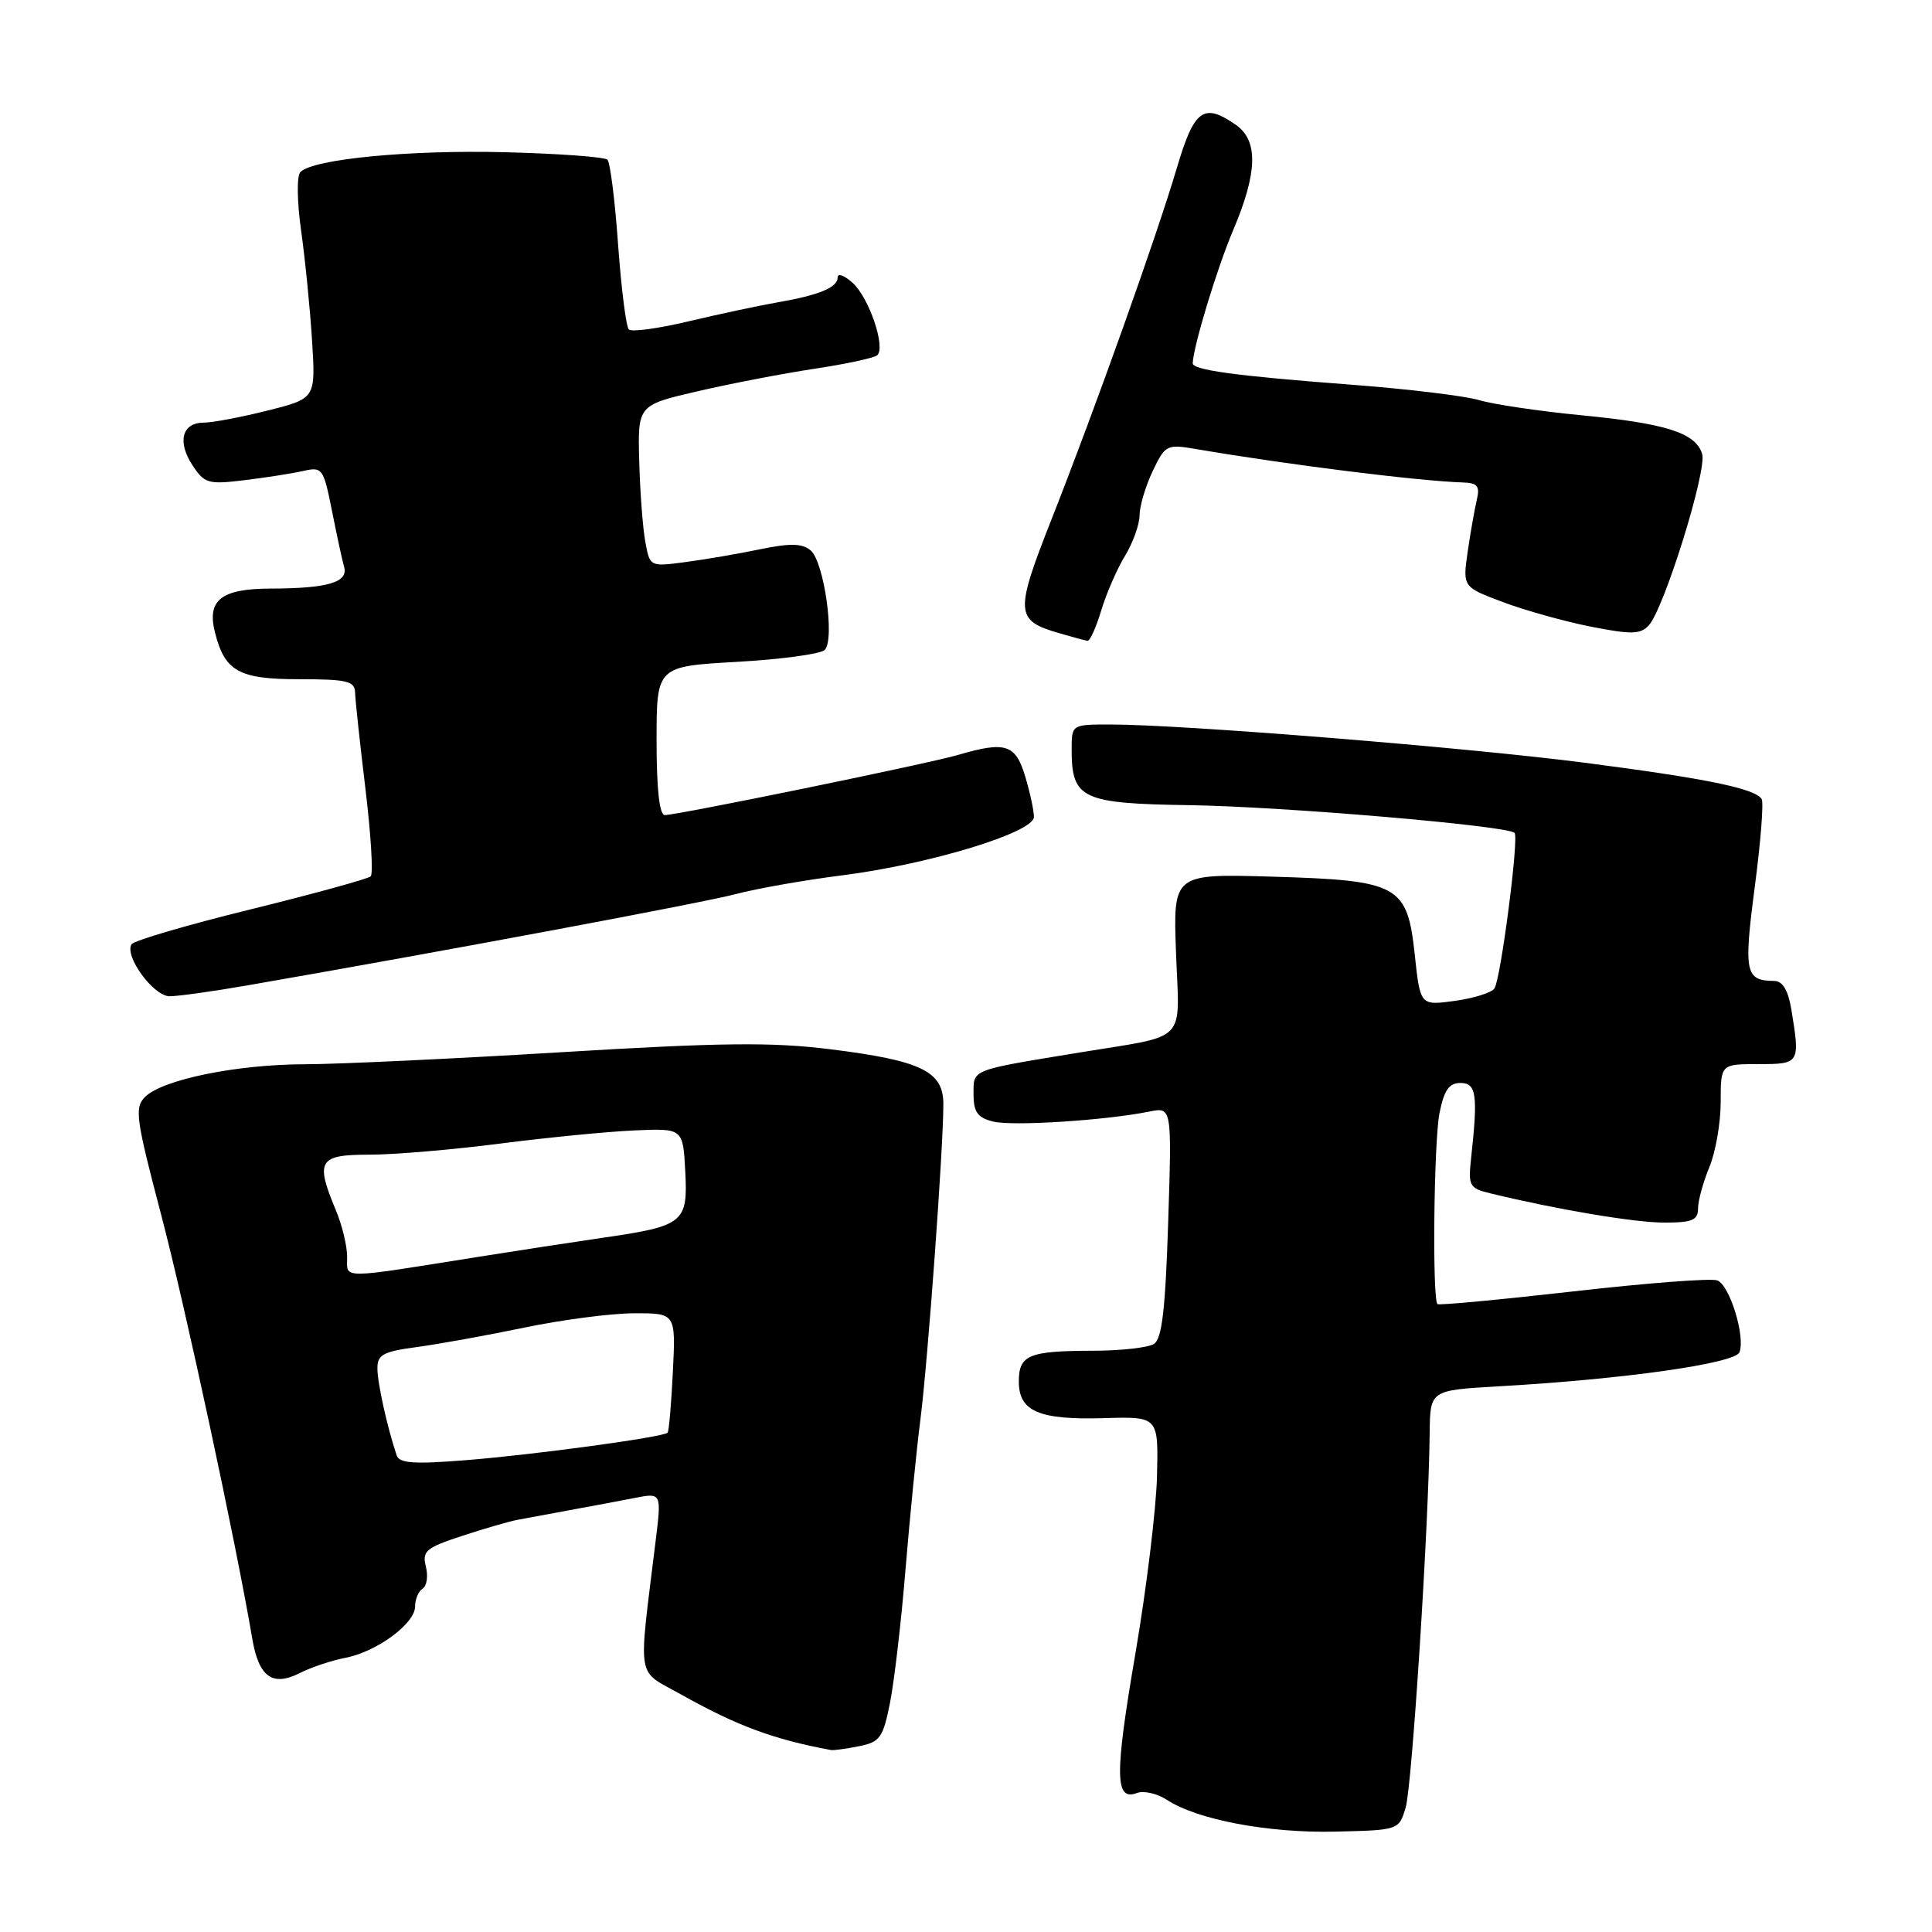 <?xml version="1.0" encoding="UTF-8" standalone="no"?>
<!DOCTYPE svg PUBLIC "-//W3C//DTD SVG 1.1//EN" "http://www.w3.org/Graphics/SVG/1.1/DTD/svg11.dtd" >
<svg xmlns="http://www.w3.org/2000/svg" xmlns:xlink="http://www.w3.org/1999/xlink" version="1.1" viewBox="0 0 256 256">
 <g >
 <path fill="currentColor"
d=" M 186.26 239.50 C 187.10 236.68 189.31 202.24 189.44 189.86 C 189.50 184.22 189.50 184.22 198.50 183.70 C 215.16 182.76 229.91 180.67 230.49 179.18 C 231.29 177.09 229.19 170.28 227.55 169.66 C 226.76 169.35 218.17 170.01 208.45 171.12 C 198.74 172.22 190.65 172.98 190.47 172.80 C 189.77 172.10 189.99 151.27 190.74 147.50 C 191.35 144.45 192.00 143.50 193.52 143.50 C 195.63 143.50 195.85 145.05 194.93 153.45 C 194.53 157.15 194.69 157.45 197.50 158.13 C 206.36 160.28 216.58 162.00 220.53 162.00 C 224.24 162.00 225.00 161.68 225.00 160.12 C 225.00 159.09 225.68 156.63 226.50 154.65 C 227.32 152.68 228.00 148.80 228.00 146.03 C 228.00 141.00 228.00 141.00 233.00 141.00 C 238.49 141.00 238.54 140.92 237.36 133.75 C 236.94 131.23 236.21 129.99 235.12 129.98 C 231.25 129.95 231.03 128.90 232.51 117.57 C 233.30 111.60 233.71 106.34 233.43 105.88 C 232.56 104.48 226.14 103.16 210.00 101.07 C 194.32 99.04 156.62 96.00 147.15 96.00 C 142.00 96.00 142.00 96.00 142.00 99.31 C 142.00 105.86 143.32 106.48 157.67 106.69 C 170.09 106.88 199.74 109.41 200.69 110.36 C 201.29 110.96 198.88 129.58 198.03 130.96 C 197.68 131.52 195.32 132.27 192.79 132.62 C 188.19 133.25 188.19 133.25 187.47 126.57 C 186.47 117.24 185.41 116.66 168.55 116.16 C 155.44 115.78 155.44 115.78 155.83 126.29 C 156.28 138.44 157.61 137.07 143.00 139.47 C 128.46 141.86 129.00 141.64 129.00 145.00 C 129.00 147.35 129.53 148.10 131.59 148.61 C 134.13 149.25 146.42 148.47 152.29 147.29 C 155.28 146.69 155.28 146.69 154.79 161.94 C 154.42 173.52 153.97 177.41 152.90 178.08 C 152.13 178.57 148.50 178.98 144.83 178.98 C 136.29 179.00 135.00 179.54 135.00 183.07 C 135.00 187.02 137.68 188.17 146.31 187.91 C 153.50 187.70 153.50 187.70 153.31 195.60 C 153.20 199.94 151.91 210.56 150.43 219.20 C 147.68 235.26 147.73 238.70 150.65 237.58 C 151.55 237.24 153.34 237.65 154.64 238.50 C 158.65 241.13 168.10 242.91 176.93 242.70 C 185.36 242.50 185.36 242.50 186.26 239.50 Z  M 113.83 231.38 C 116.60 230.83 117.01 230.26 117.93 225.63 C 118.49 222.81 119.42 214.88 119.98 208.00 C 120.55 201.12 121.44 192.12 121.97 188.00 C 122.95 180.27 125.01 152.00 125.00 146.28 C 125.00 141.95 122.06 140.53 110.00 139.03 C 102.31 138.07 95.54 138.14 74.44 139.42 C 60.11 140.29 44.81 141.01 40.44 141.02 C 31.38 141.03 21.52 143.05 19.22 145.35 C 17.80 146.77 18.00 148.22 21.37 161.02 C 24.51 172.95 31.28 204.45 33.43 217.15 C 34.29 222.20 36.09 223.51 39.68 221.71 C 41.23 220.92 43.97 220.01 45.76 219.67 C 49.92 218.87 55.00 215.14 55.00 212.87 C 55.00 211.91 55.45 210.84 56.00 210.50 C 56.56 210.16 56.75 208.84 56.43 207.58 C 55.92 205.53 56.43 205.09 61.18 203.53 C 64.10 202.57 67.40 201.61 68.50 201.40 C 69.60 201.19 72.75 200.61 75.50 200.10 C 78.25 199.60 82.11 198.88 84.08 198.49 C 87.66 197.79 87.66 197.79 86.88 204.15 C 84.56 223.11 84.24 221.15 90.18 224.49 C 97.64 228.68 102.50 230.48 110.12 231.89 C 110.47 231.95 112.14 231.72 113.83 231.38 Z  M 33.00 130.53 C 59.11 125.99 93.16 119.62 97.50 118.47 C 100.25 117.74 106.55 116.63 111.50 116.00 C 123.10 114.54 137.00 110.31 137.00 108.25 C 137.00 107.41 136.48 104.99 135.84 102.87 C 134.57 98.62 133.24 98.19 126.99 100.02 C 123.06 101.18 89.78 108.00 88.09 108.00 C 87.38 108.00 87.00 104.60 87.00 98.15 C 87.00 88.30 87.00 88.30 97.65 87.70 C 103.51 87.37 108.74 86.66 109.28 86.12 C 110.66 84.74 109.19 74.40 107.40 72.92 C 106.28 71.99 104.69 71.96 100.72 72.78 C 97.85 73.38 93.39 74.14 90.81 74.48 C 86.12 75.10 86.11 75.10 85.51 71.80 C 85.17 69.99 84.81 65.17 84.70 61.09 C 84.50 53.68 84.50 53.68 92.50 51.83 C 96.90 50.81 103.88 49.47 108.00 48.85 C 112.12 48.23 115.83 47.43 116.23 47.08 C 117.40 46.06 115.17 39.47 112.99 37.49 C 111.90 36.50 111.00 36.16 111.00 36.74 C 111.00 38.09 108.59 39.10 103.00 40.07 C 100.53 40.50 95.23 41.63 91.24 42.58 C 87.25 43.53 83.68 44.02 83.32 43.65 C 82.96 43.29 82.32 38.23 81.90 32.40 C 81.49 26.58 80.85 21.52 80.49 21.16 C 80.13 20.80 74.03 20.35 66.93 20.17 C 54.22 19.85 41.53 21.07 39.81 22.79 C 39.31 23.29 39.35 26.63 39.90 30.58 C 40.44 34.39 41.09 40.94 41.35 45.15 C 41.83 52.80 41.83 52.80 35.46 54.40 C 31.96 55.28 28.15 56.00 27.01 56.00 C 24.13 56.00 23.45 58.52 25.50 61.64 C 27.09 64.07 27.59 64.21 32.36 63.63 C 35.19 63.29 38.70 62.74 40.16 62.41 C 42.71 61.83 42.86 62.03 43.98 67.65 C 44.62 70.87 45.34 74.23 45.60 75.13 C 46.17 77.16 43.43 77.97 35.87 77.99 C 29.33 78.00 27.41 79.50 28.47 83.74 C 29.77 88.96 31.62 90.00 39.65 90.00 C 45.97 90.00 47.01 90.25 47.05 91.75 C 47.07 92.71 47.69 98.45 48.42 104.50 C 49.15 110.55 49.47 115.78 49.12 116.12 C 48.78 116.45 41.63 118.42 33.23 120.49 C 24.84 122.55 17.72 124.64 17.43 125.12 C 16.45 126.69 20.34 132.00 22.47 132.01 C 23.58 132.01 28.32 131.35 33.00 130.53 Z  M 145.91 80.92 C 146.58 78.67 148.00 75.41 149.06 73.67 C 150.12 71.93 150.99 69.50 151.00 68.28 C 151.00 67.07 151.78 64.44 152.73 62.44 C 154.40 58.94 154.59 58.84 158.48 59.50 C 170.62 61.58 188.02 63.75 193.86 63.93 C 195.78 63.99 196.12 64.41 195.68 66.25 C 195.39 67.49 194.84 70.59 194.47 73.14 C 193.81 77.78 193.81 77.78 199.20 79.80 C 202.16 80.91 207.41 82.37 210.87 83.05 C 216.11 84.08 217.36 84.06 218.45 82.89 C 220.48 80.74 226.23 62.28 225.54 60.13 C 224.66 57.35 220.77 56.11 209.50 55.02 C 204.00 54.49 197.93 53.59 196.00 53.02 C 194.07 52.45 186.43 51.53 179.00 50.97 C 163.73 49.81 157.98 49.03 158.04 48.12 C 158.17 45.70 161.29 35.47 163.40 30.50 C 166.63 22.90 166.75 18.64 163.78 16.56 C 159.49 13.56 158.24 14.47 155.94 22.25 C 153.22 31.43 145.13 54.11 139.33 68.82 C 134.44 81.24 134.51 82.21 140.38 83.91 C 142.09 84.41 143.77 84.86 144.09 84.91 C 144.42 84.96 145.23 83.16 145.91 80.92 Z  M 52.56 192.84 C 51.31 189.12 50.01 183.26 50.01 181.34 C 50.00 179.50 50.75 179.09 55.25 178.49 C 58.14 178.10 64.55 176.94 69.50 175.91 C 74.45 174.88 80.98 174.02 84.02 174.02 C 89.54 174.00 89.54 174.00 89.16 181.75 C 88.95 186.01 88.64 189.65 88.46 189.84 C 87.92 190.43 70.95 192.74 61.75 193.48 C 54.85 194.03 52.91 193.90 52.56 192.84 Z  M 46.00 166.56 C 46.00 165.11 45.33 162.32 44.50 160.35 C 41.75 153.77 42.22 153.00 48.95 153.00 C 52.22 153.00 59.98 152.34 66.20 151.54 C 72.41 150.74 80.42 149.95 84.00 149.79 C 90.50 149.50 90.50 149.50 90.80 155.19 C 91.16 162.02 90.63 162.45 79.87 164.01 C 75.82 164.60 68.45 165.73 63.50 166.52 C 44.73 169.51 46.00 169.51 46.00 166.56 Z "/>
</g>
</svg>